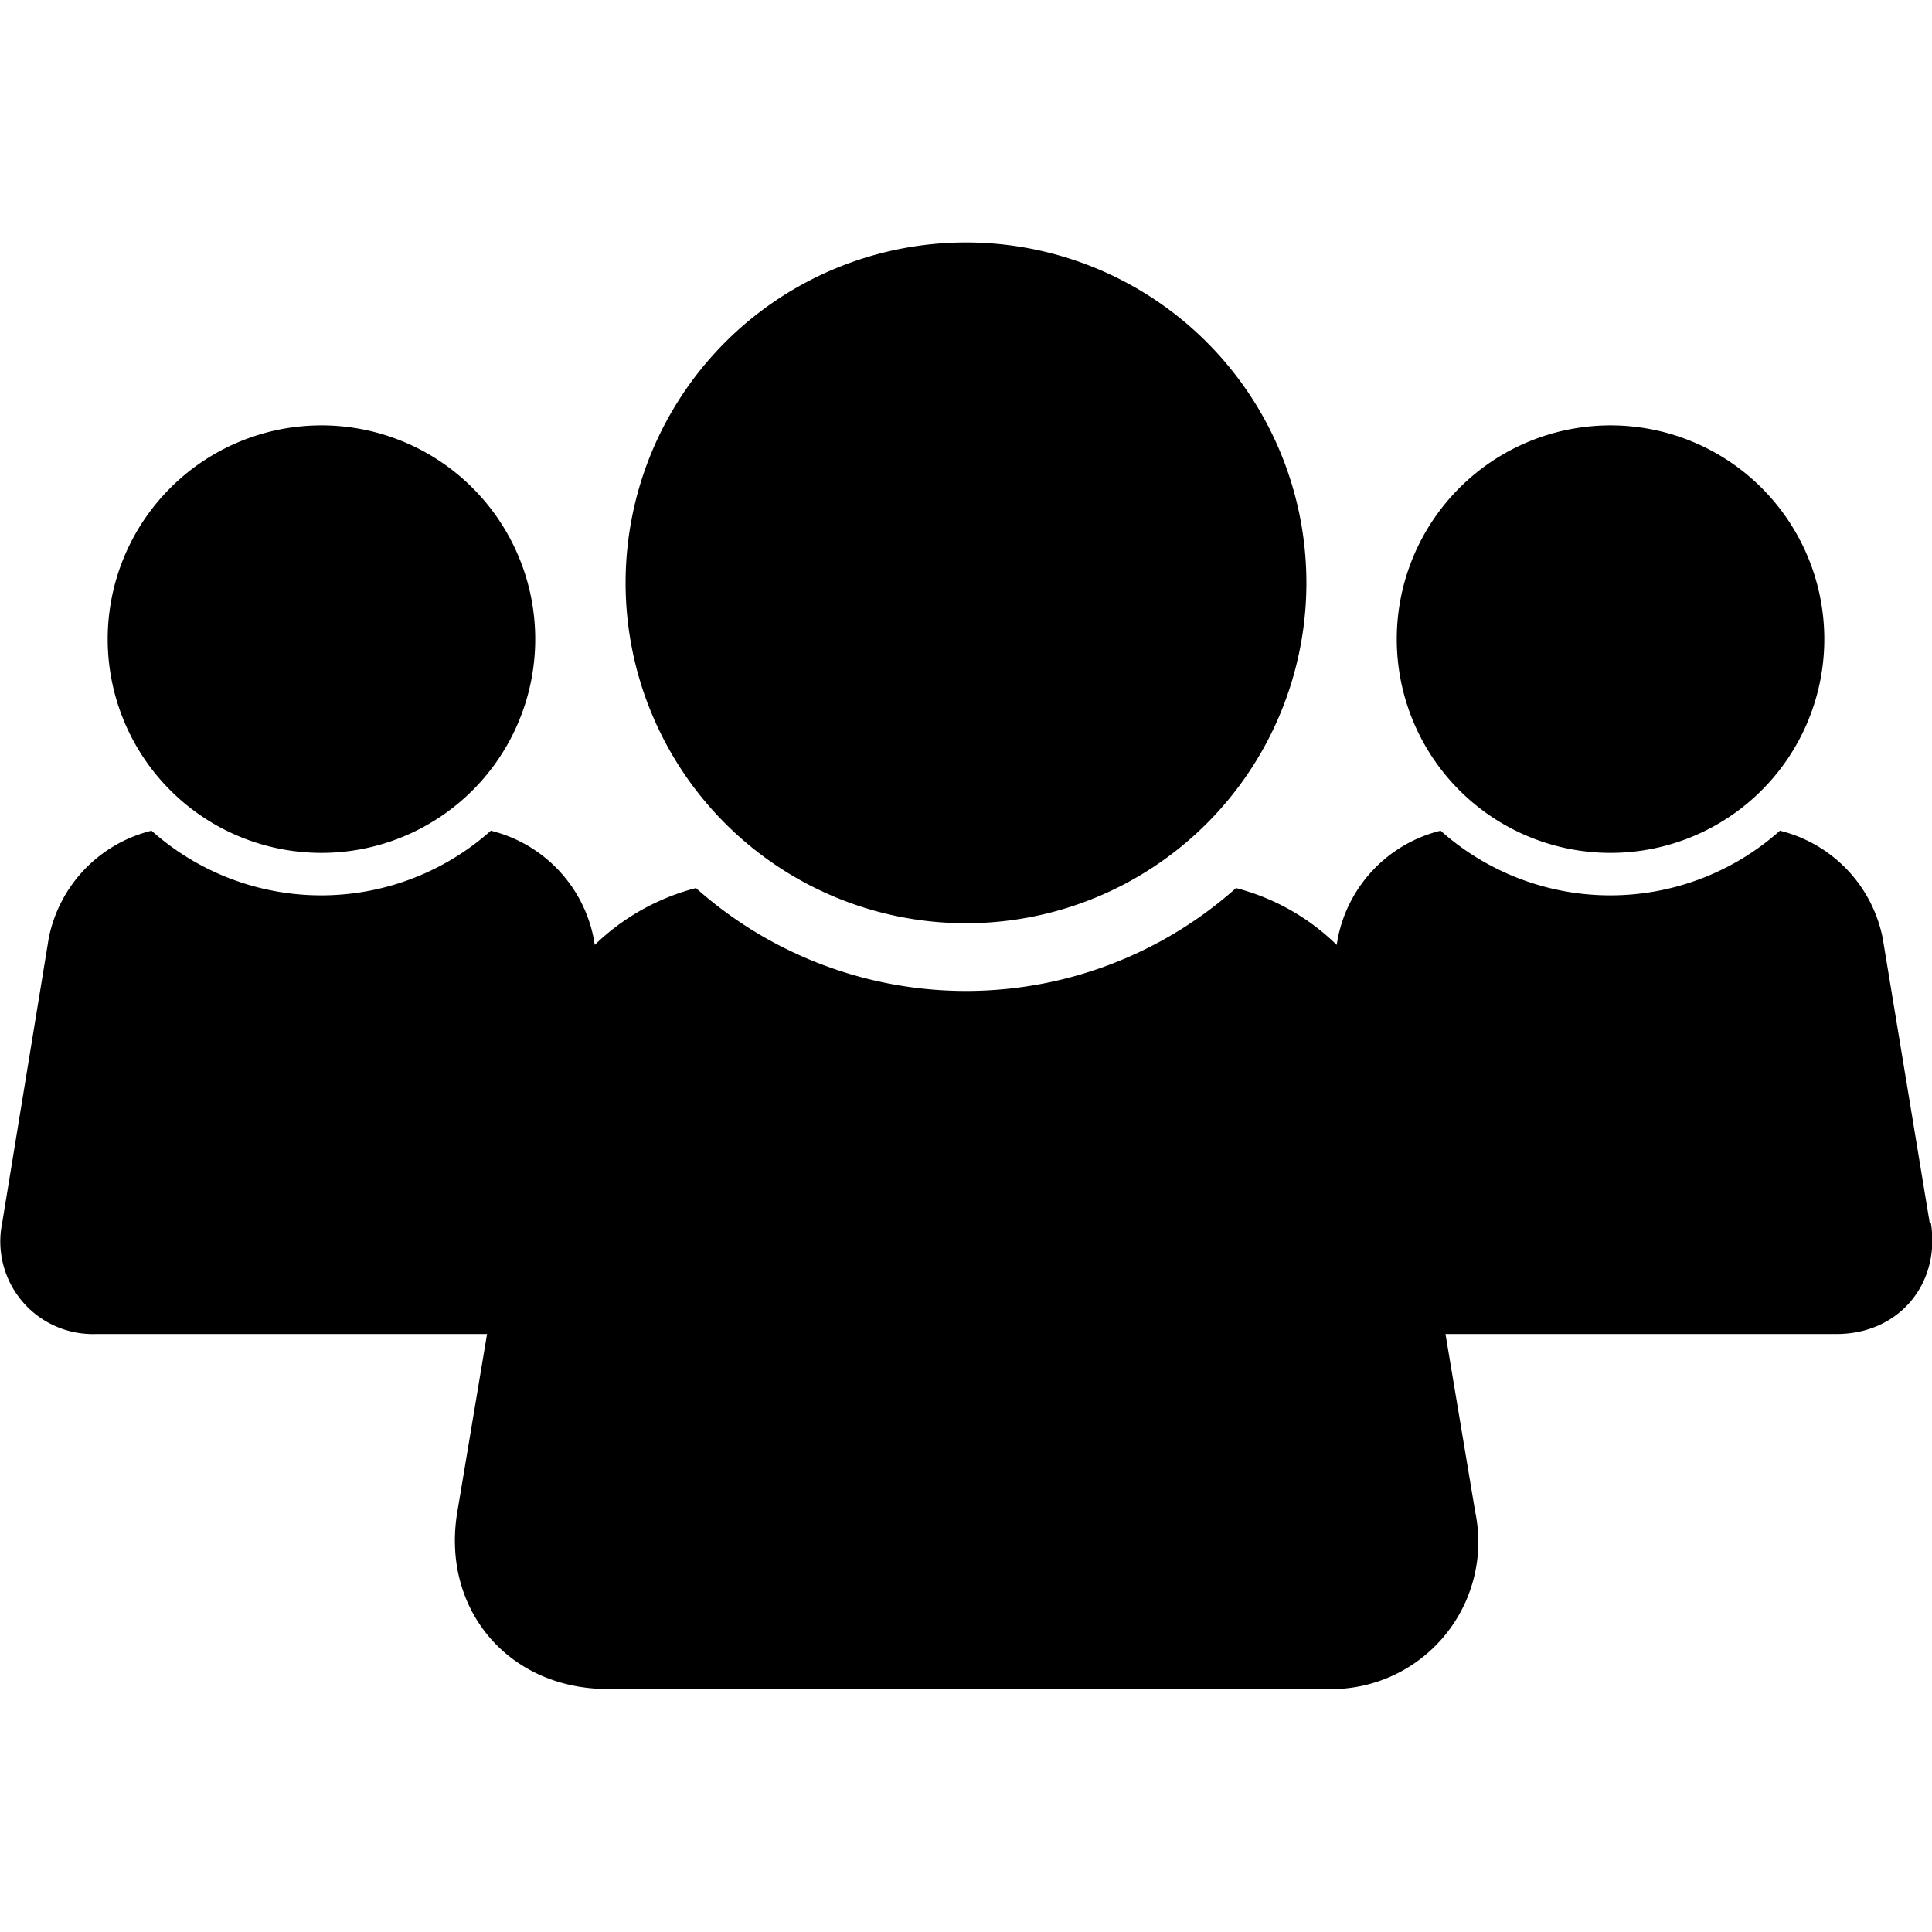 <svg xmlns="http://www.w3.org/2000/svg" xml:space="preserve" viewBox="0 0 35.7 35.7">
  <path d="M11.56 10.77a6.29 6.29 0 1 1 12.58 0 6.29 6.29 0 0 1-12.58 0zm24.1 11.84-.87-5.27a2.56 2.56 0 0 0-1.9-1.99 4.71 4.71 0 0 1-6.27 0 2.56 2.56 0 0 0-1.9 1.99l-.02.12a4.15 4.15 0 0 0-1.86-1.05 7.5 7.5 0 0 1-9.98 0 4.2 4.2 0 0 0-1.87 1.05l-.02-.12a2.56 2.56 0 0 0-1.9-1.99 4.71 4.71 0 0 1-6.27 0 2.56 2.56 0 0 0-1.9 1.99L.04 22.6a1.71 1.71 0 0 0 1.74 2.05H9l-.55 3.29c-.3 1.8.95 3.27 2.78 3.27h13.26a2.72 2.72 0 0 0 2.77-3.27l-.55-3.29h7.23c1.14 0 1.92-.92 1.74-2.05zm-5.9-6.85a3.95 3.95 0 1 0 0-7.9 3.95 3.95 0 0 0 0 7.9zm-23.82 0a3.95 3.95 0 1 0 0-7.9 3.95 3.95 0 0 0 0 7.9z"/>
</svg>
